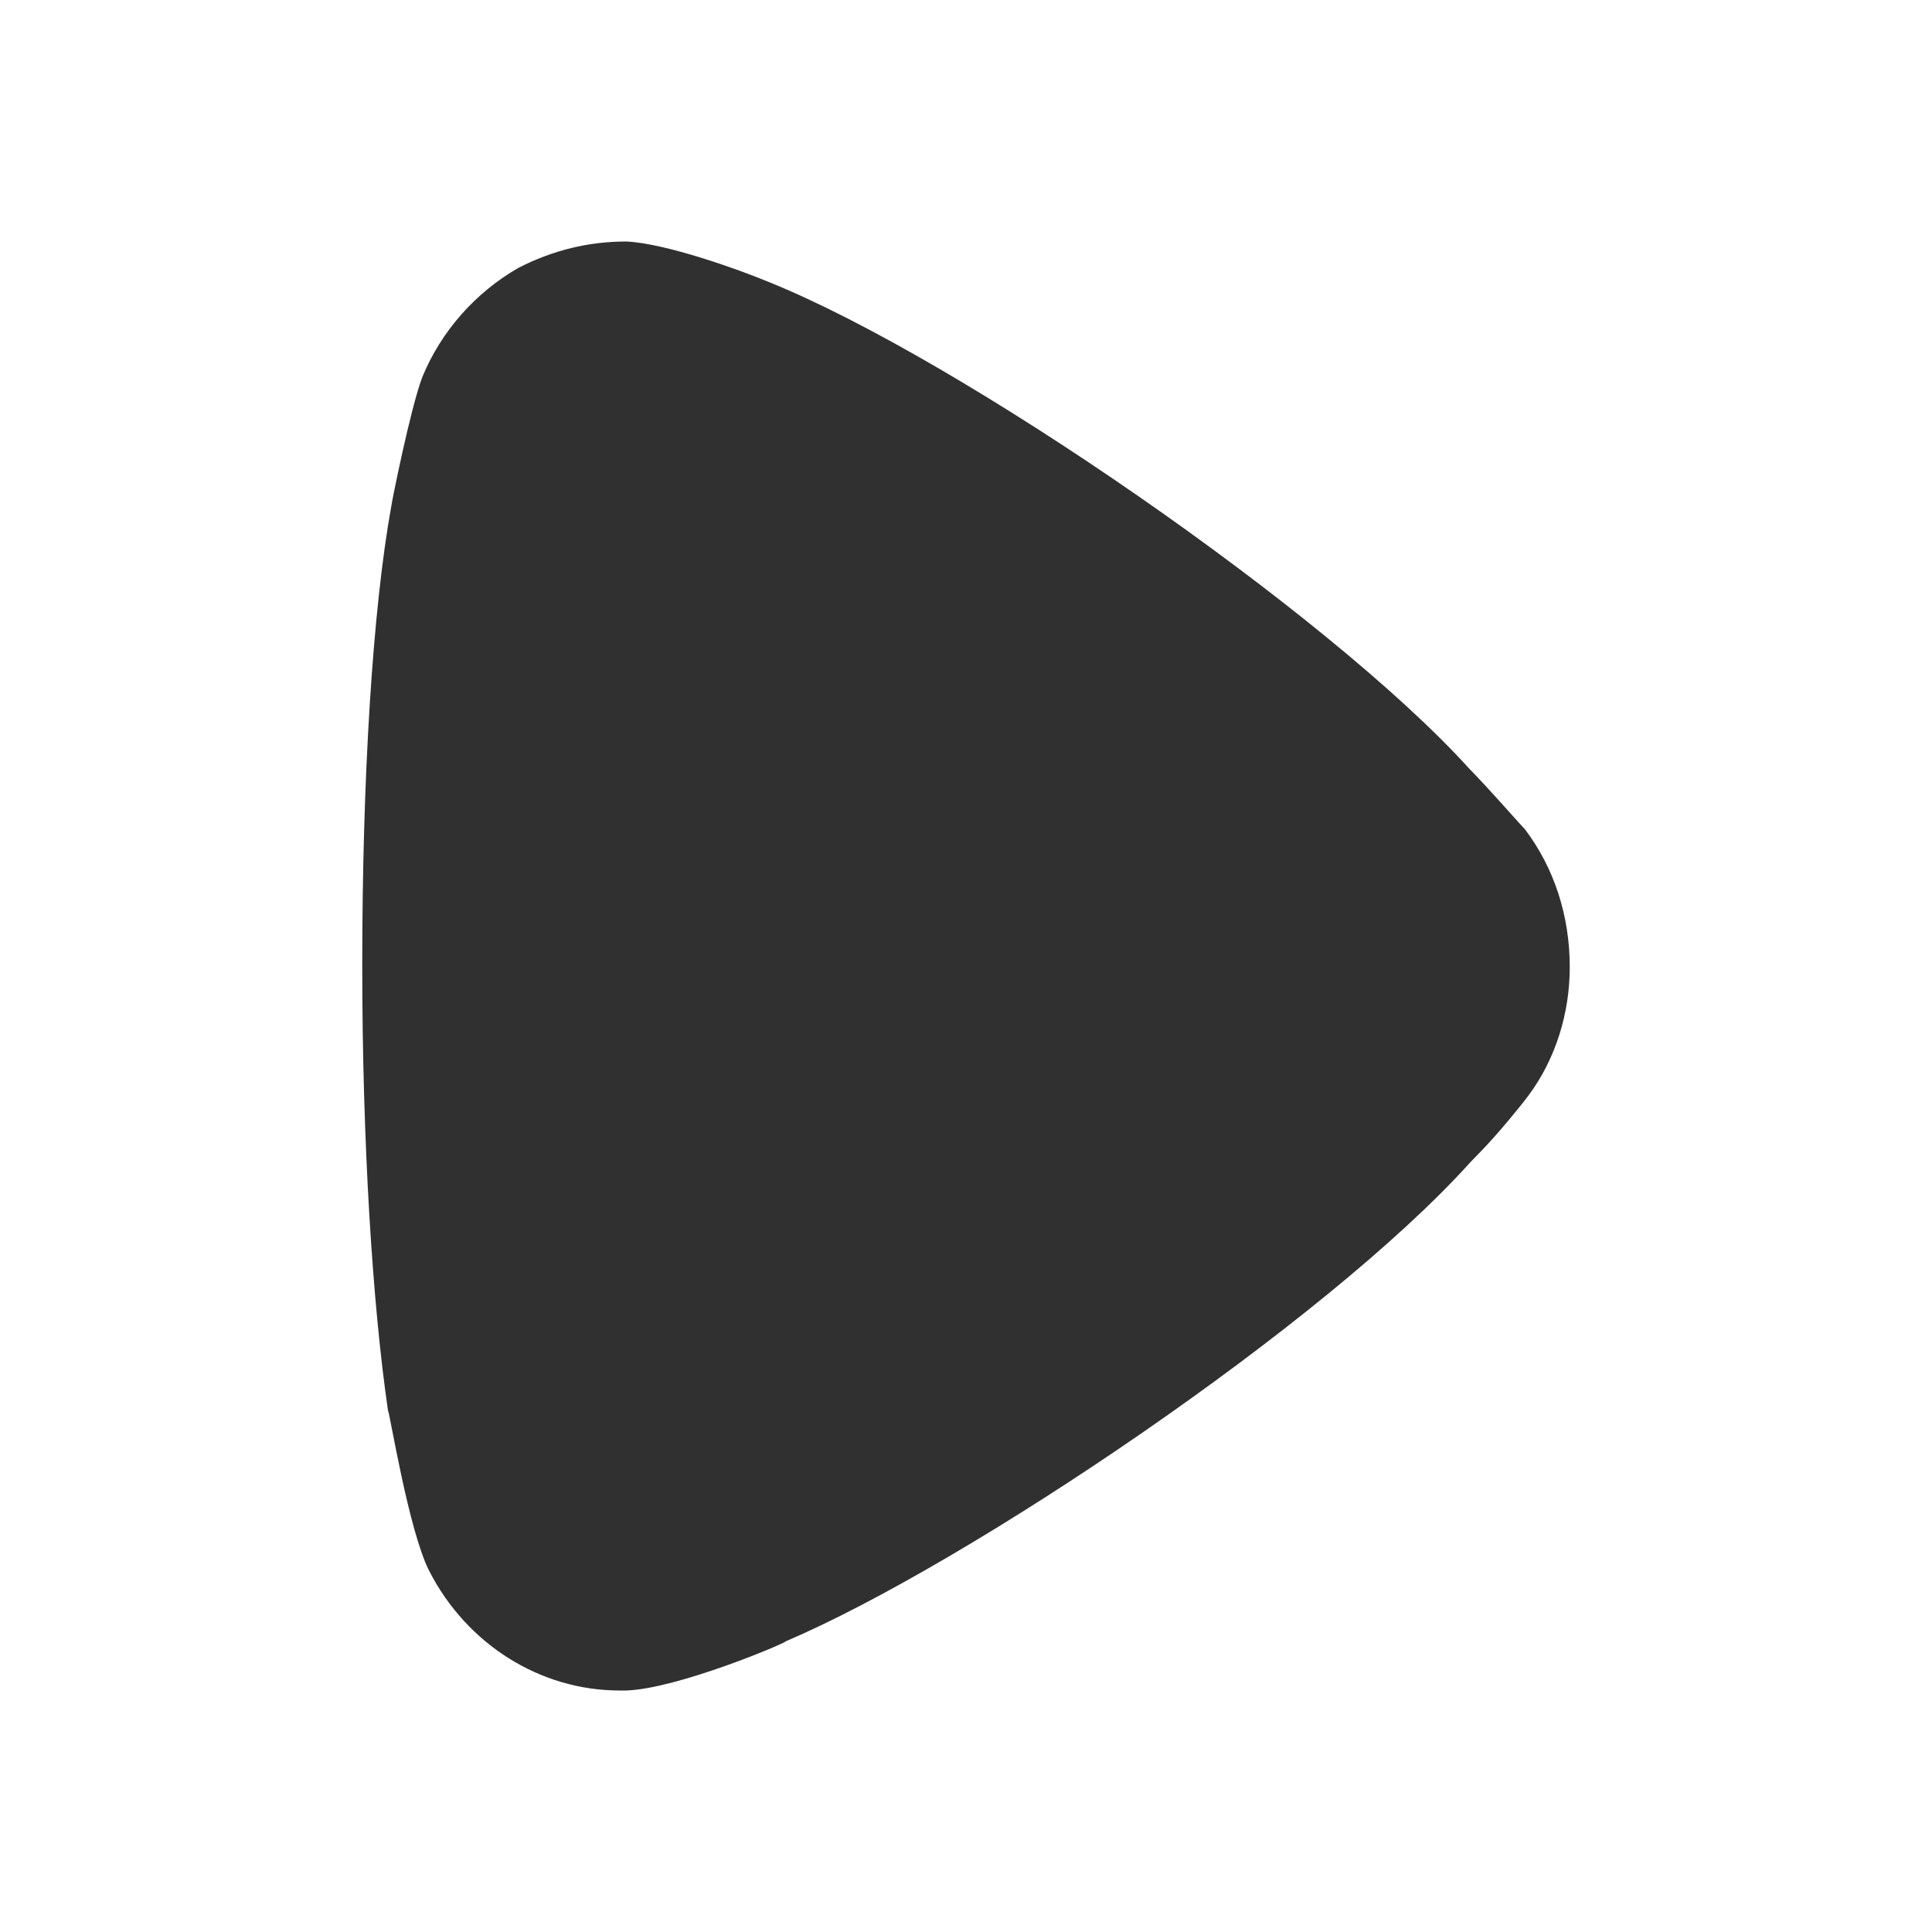 <svg width="24" height="24" viewBox="0 0 24 24" fill="none" xmlns="http://www.w3.org/2000/svg">
<rect opacity="0" width="24" height="24" fill="#303030"/>
<path d="M6.439 3.328C6.865 3.109 7.312 3 7.781 3C8.271 3.022 9.188 3.352 9.55 3.503C11.936 4.465 16.496 7.615 18.243 9.539C18.541 9.846 18.861 10.217 18.946 10.305C19.308 10.786 19.5 11.377 19.5 12.013C19.5 12.58 19.329 13.148 18.989 13.607C18.925 13.695 18.626 14.067 18.392 14.307L18.264 14.439C16.474 16.429 12.021 19.425 9.763 20.388C9.763 20.41 8.42 20.978 7.781 21H7.696C6.716 21 5.8 20.431 5.331 19.513C5.075 19.01 4.841 17.544 4.82 17.523C4.628 16.21 4.5 14.2 4.5 11.989C4.5 9.671 4.628 7.571 4.862 6.281C4.862 6.259 5.097 5.078 5.246 4.684C5.48 4.115 5.906 3.634 6.439 3.328Z" fill="#303030"/>
</svg>
